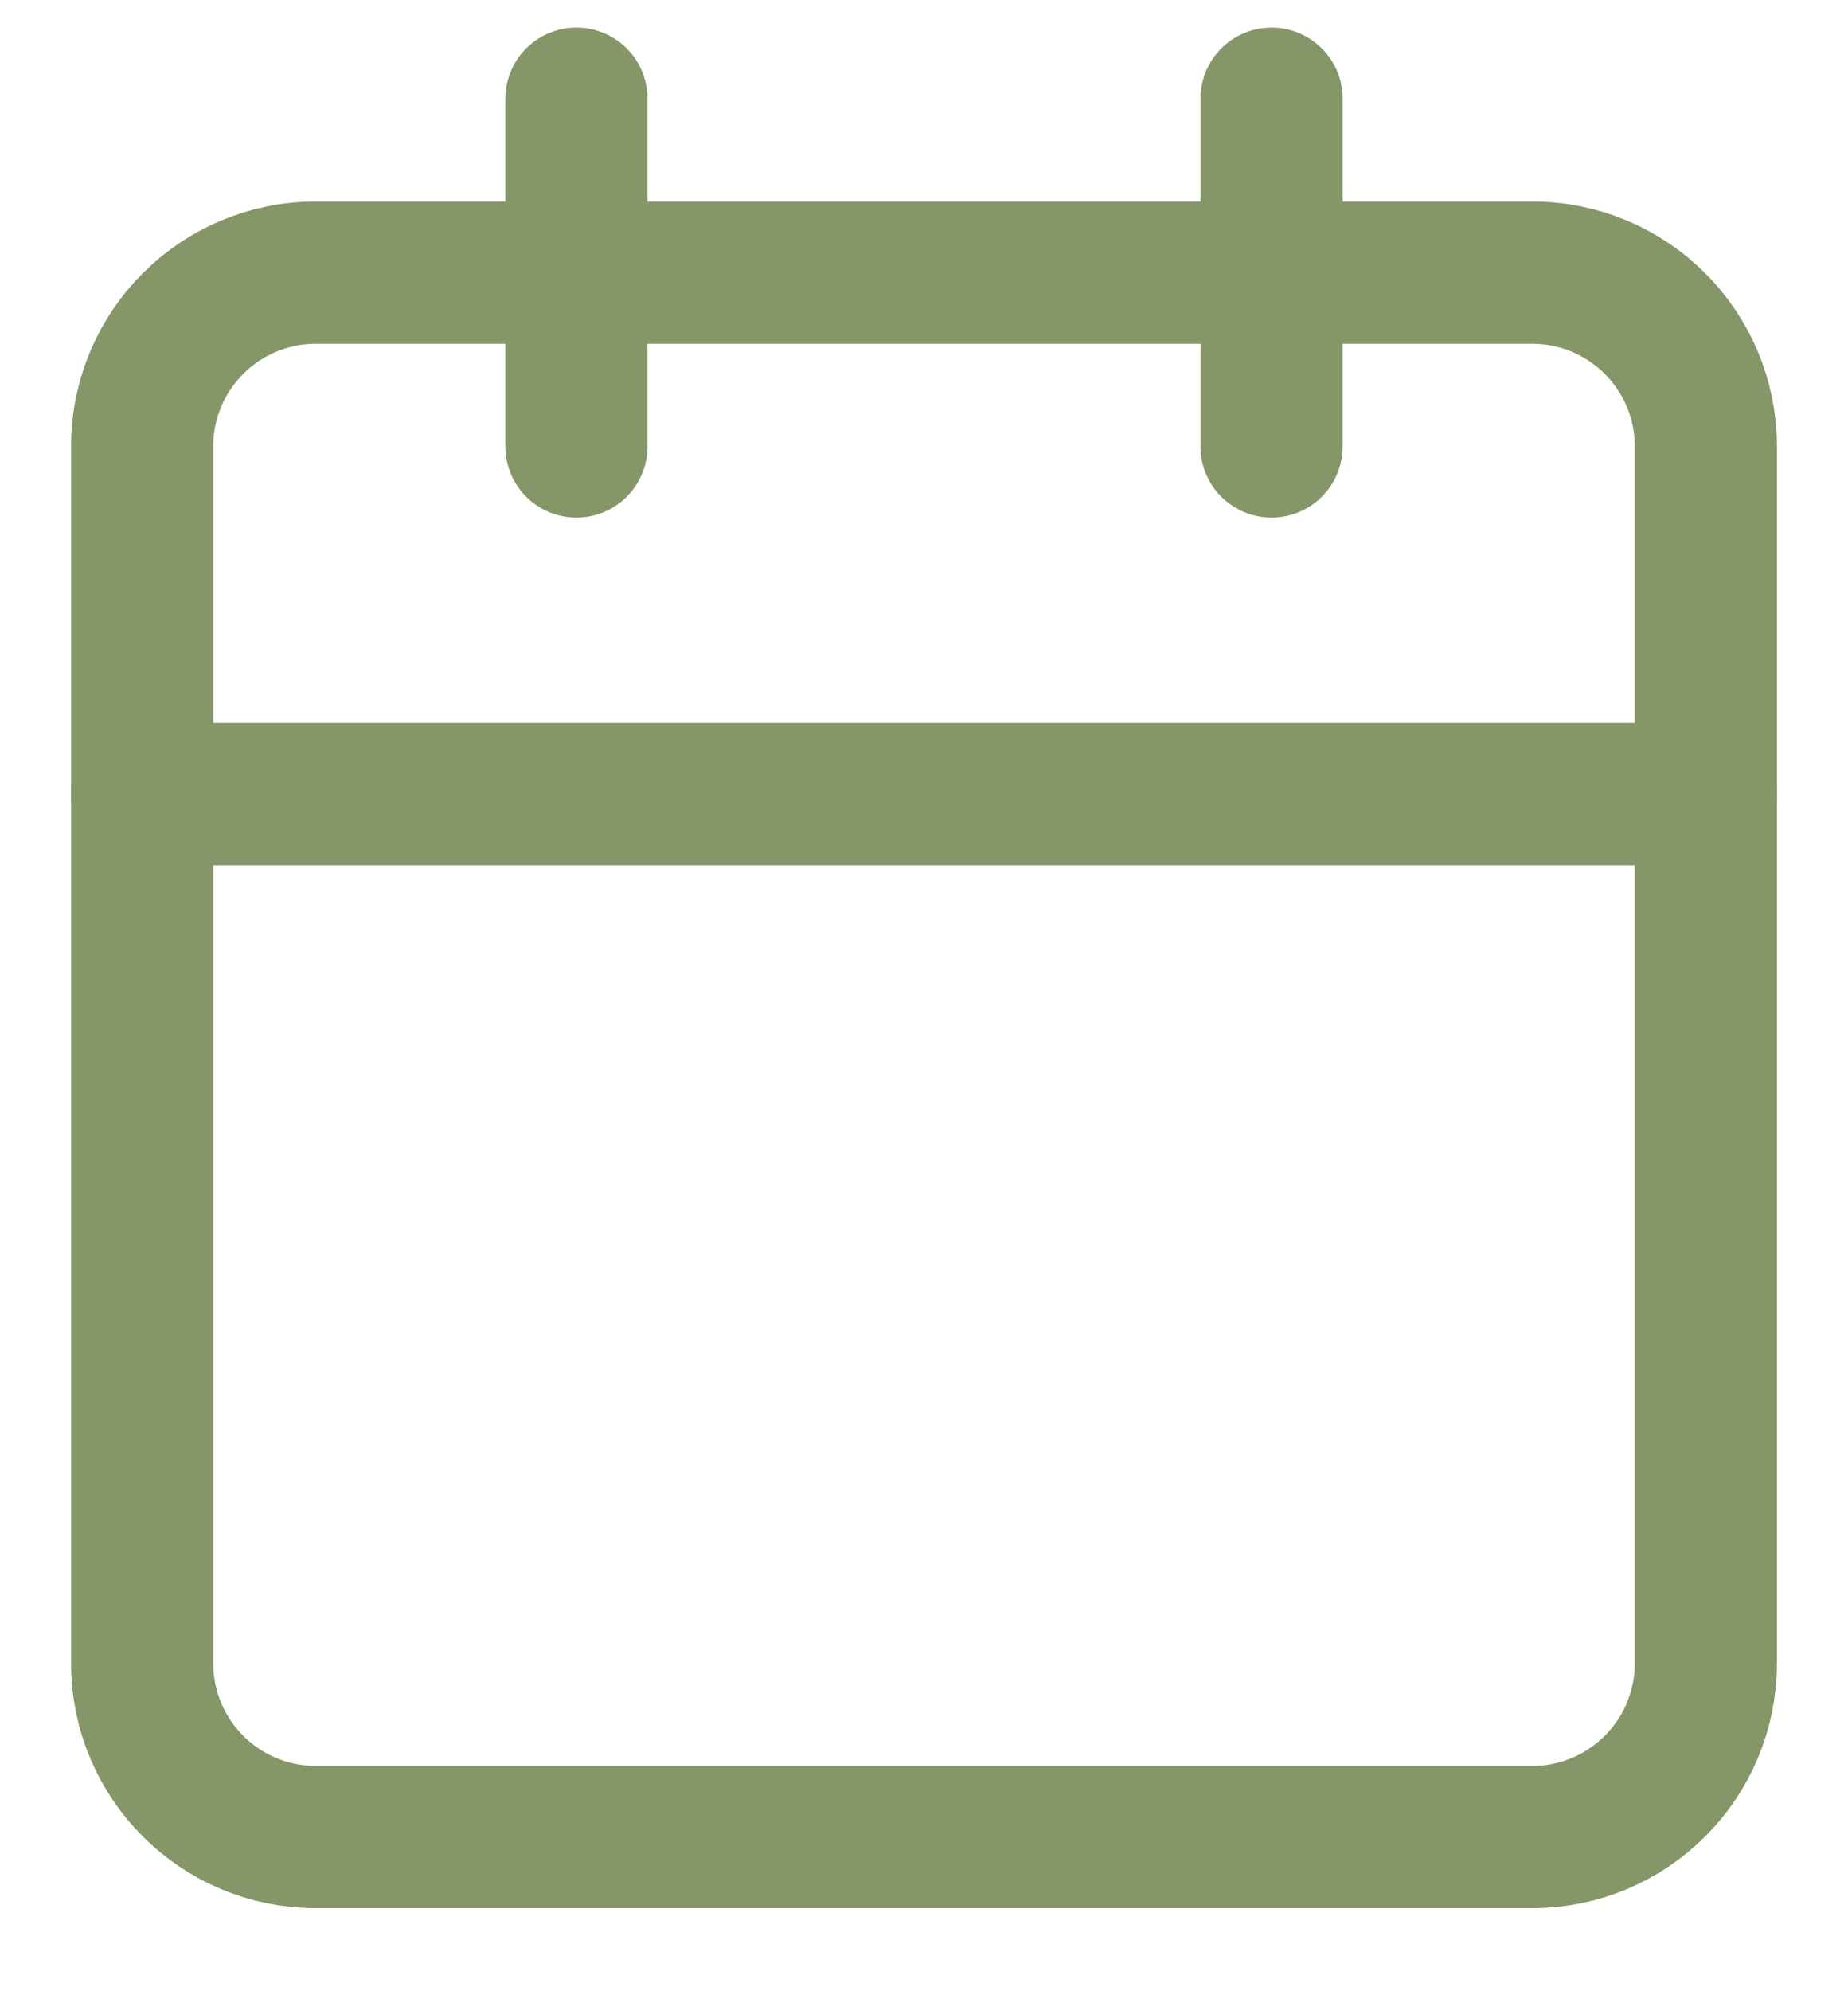 <svg width="13" height="14" viewBox="0 0 13 14" fill="none" xmlns="http://www.w3.org/2000/svg">
<path d="M10.778 1.917H2.222C1.547 1.917 1 2.464 1 3.139V11.694C1 12.369 1.547 12.916 2.222 12.916H10.778C11.453 12.916 12 12.369 12 11.694V3.139C12 2.464 11.453 1.917 10.778 1.917Z" stroke="#859668" stroke-linecap="round" stroke-linejoin="round"/>
<path d="M8.945 0.694V3.139" stroke="#859668" stroke-linecap="round" stroke-linejoin="round"/>
<path d="M4.055 0.694V3.139" stroke="#859668" stroke-linecap="round" stroke-linejoin="round"/>
<path d="M1 5.583H12" stroke="#859668" stroke-linecap="round" stroke-linejoin="round"/>
</svg>

